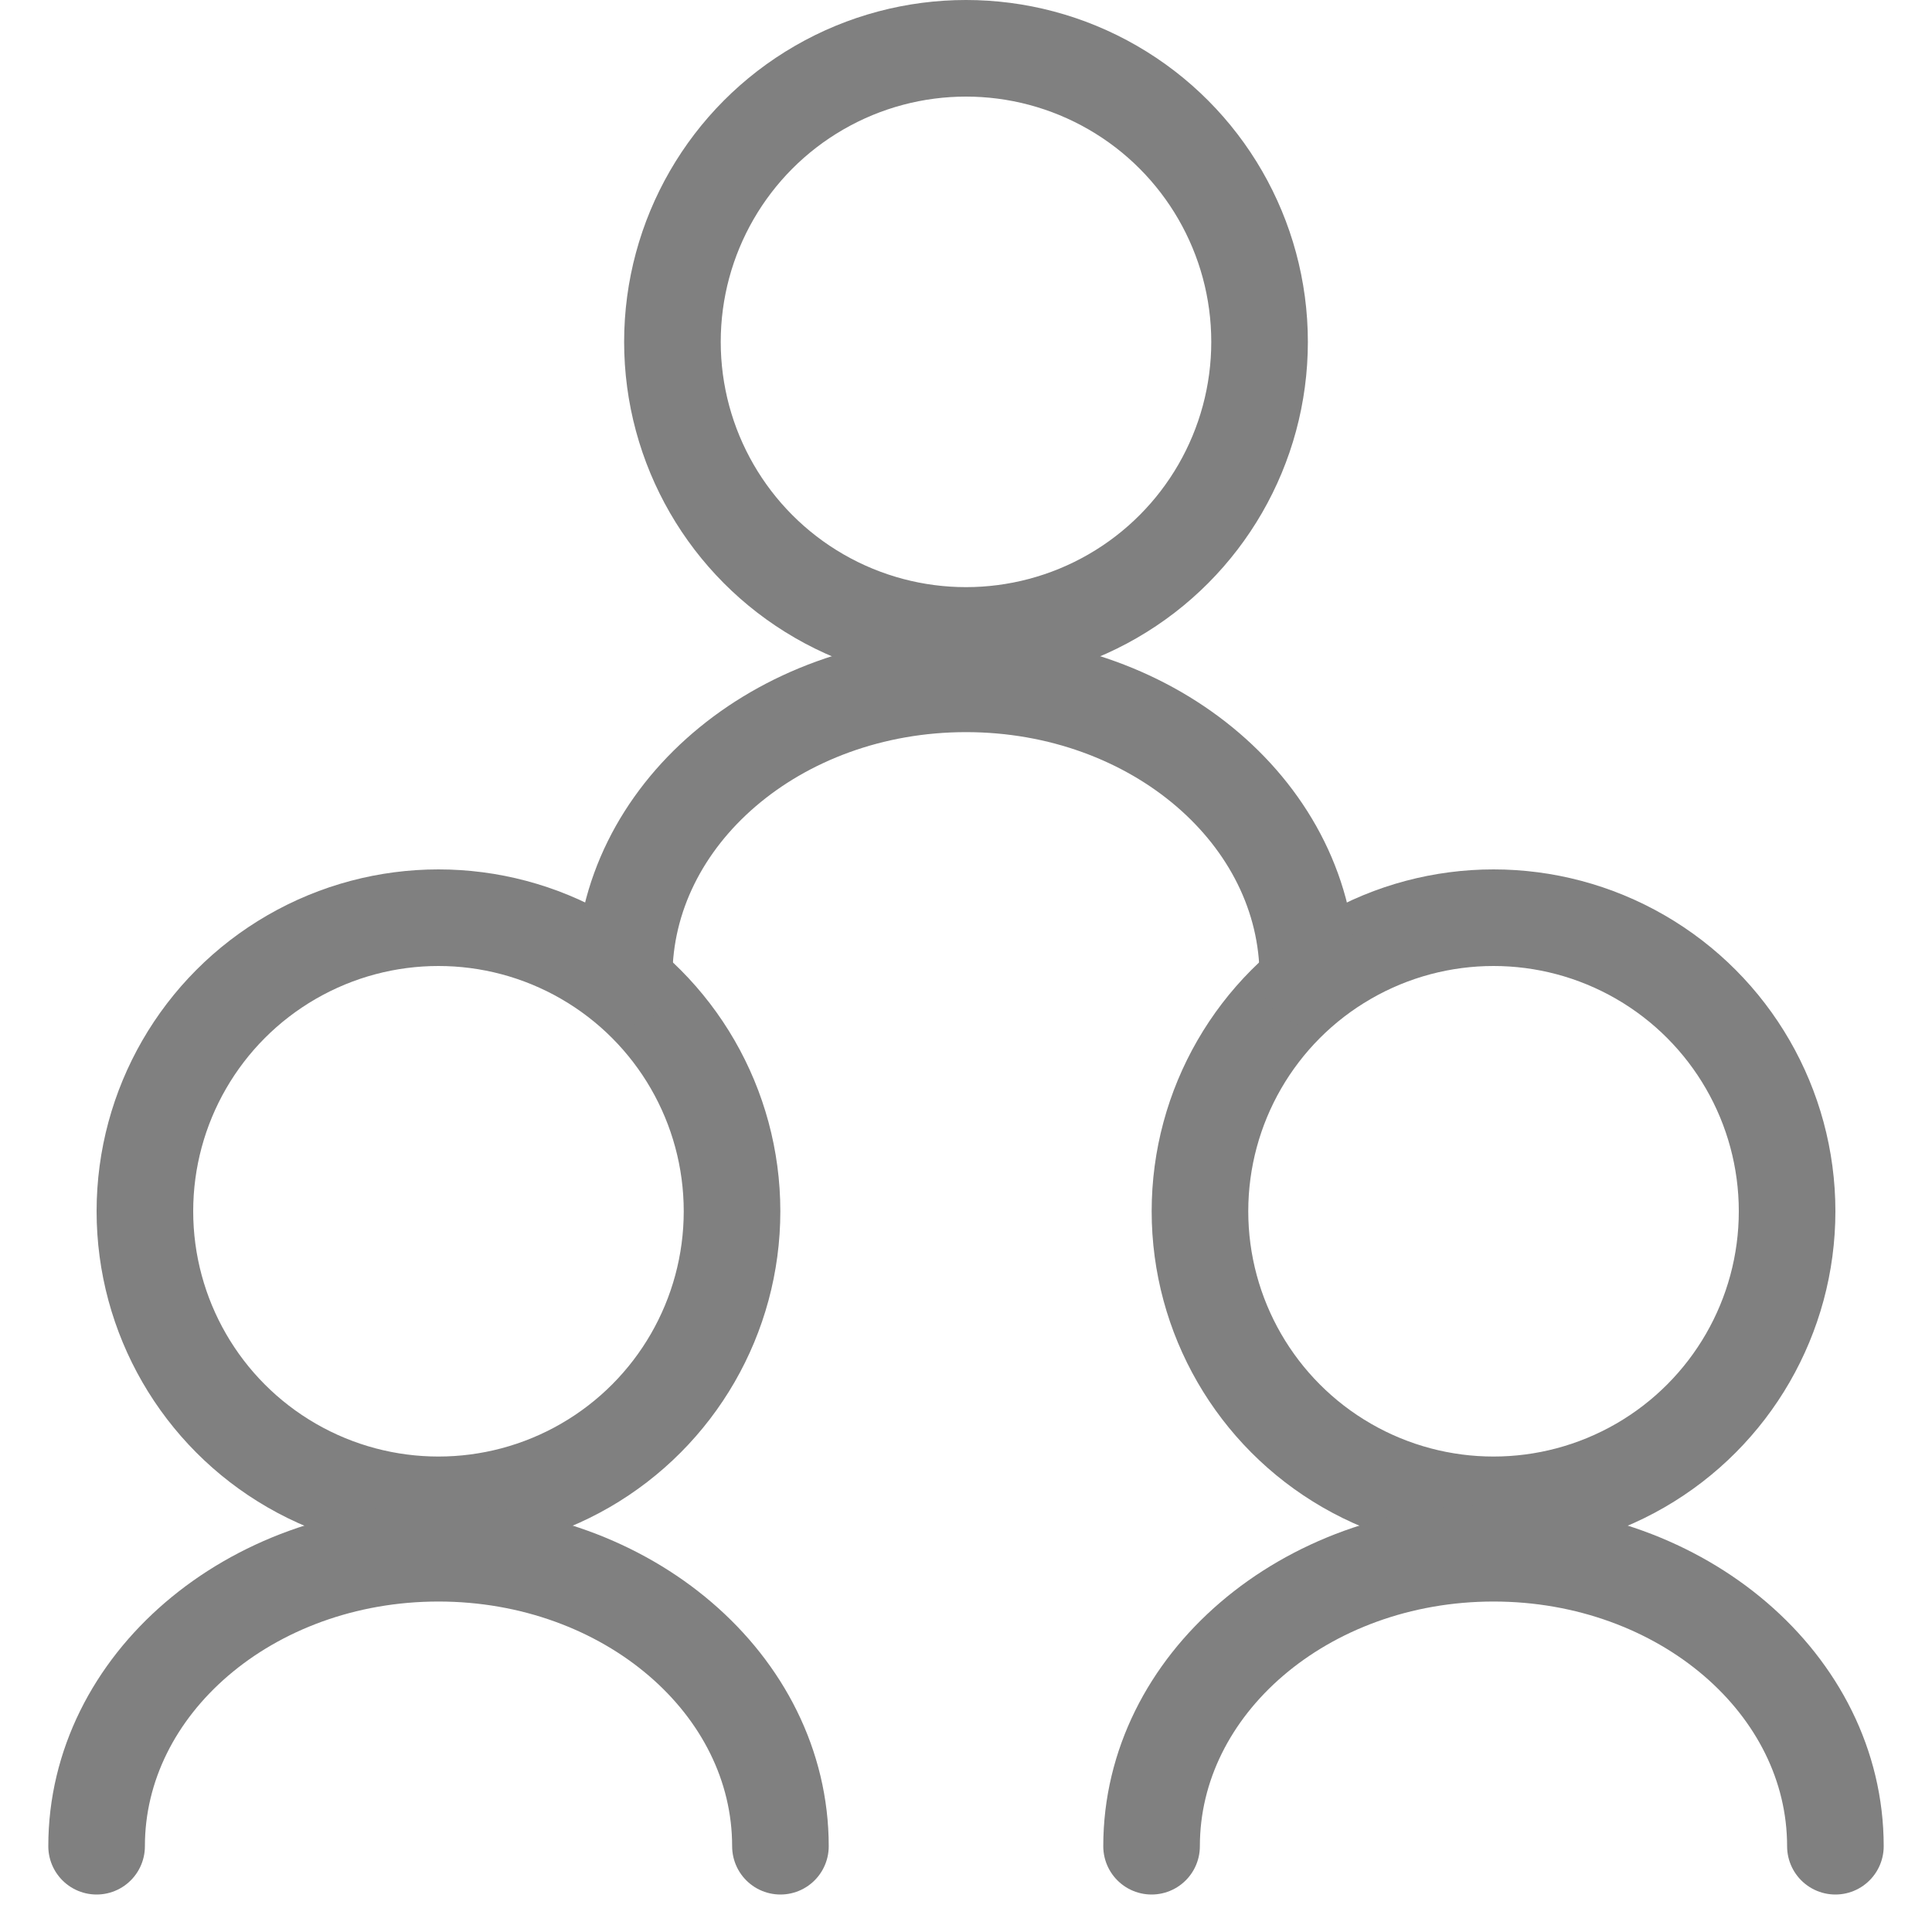 <svg width="20" height="20" viewBox="0 0 20 20" fill="none" xmlns="http://www.w3.org/2000/svg">
<circle cx="4.539" cy="12.539" r="3.039" stroke="grey"/>
<path d="M8.079 19.112C8.079 17.437 6.494 16.079 4.539 16.079C2.585 16.079 1 17.437 1 19.112" stroke="grey" stroke-linecap="round"/>
<circle cx="15.461" cy="12.539" r="3.039" stroke="grey"/>
<circle cx="10" cy="3.539" r="3.039" stroke="grey"/>
<path d="M19 19.112C19 17.437 17.415 16.079 15.461 16.079C13.506 16.079 11.921 17.437 11.921 19.112" stroke="grey" stroke-linecap="round"/>
<path d="M13.539 10.112C13.539 8.437 11.955 7.079 10 7.079C8.045 7.079 6.461 8.437 6.461 10.112" stroke="grey" stroke-linecap="round"/>
</svg>
